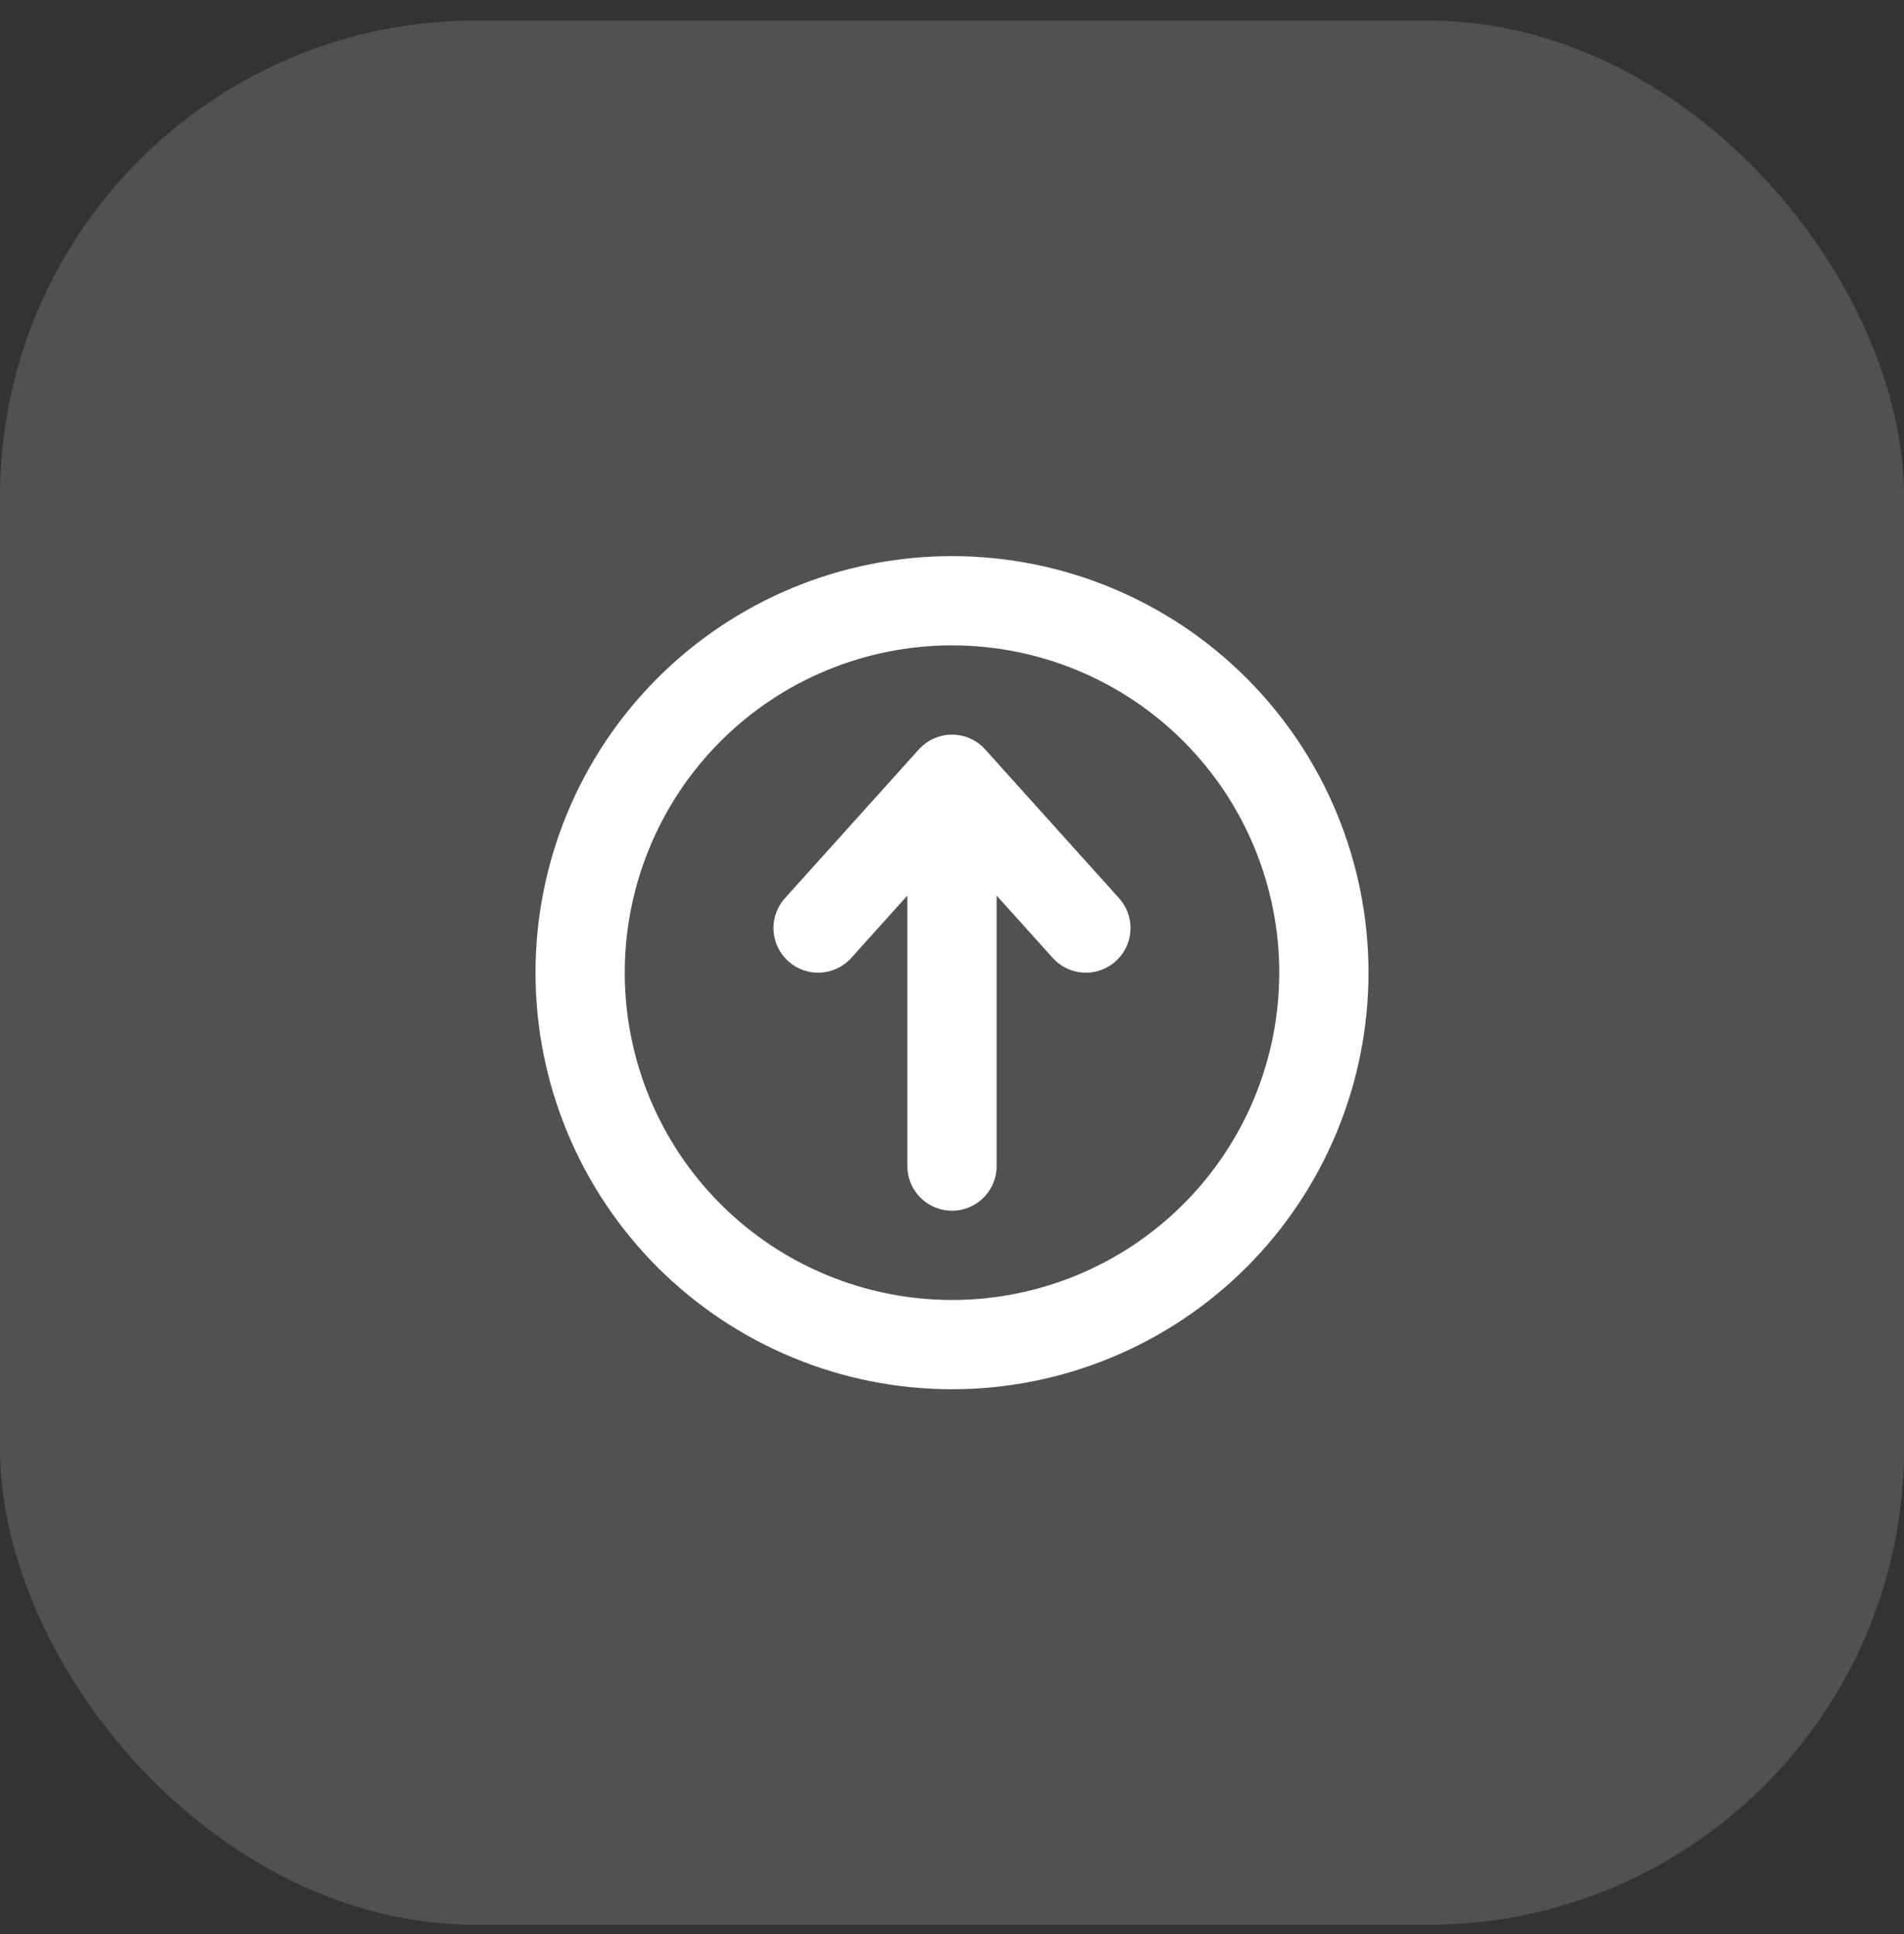 <svg width="64" height="65" viewBox="0 0 64 65" fill="none" xmlns="http://www.w3.org/2000/svg">
<rect x="0" y="0" width="64" height="65" fill="#333333" stroke="none"/>
<rect y="0.69" width="64" height="64" rx="16" fill="white" fill-opacity="0.15"/>
<rect y="0.69" width="64" height="64" rx="16" fill="url(#paint0_radial_3_271)"/>
<path d="M27.5 31.19L32 26.19M32 26.19L36.5 31.19M32 26.19V39.19M32 20.19C35.315 20.19 38.495 21.507 40.839 23.851C43.183 26.195 44.5 29.375 44.5 32.69C44.5 36.005 43.183 39.185 40.839 41.529C38.495 43.873 35.315 45.19 32 45.19C28.685 45.19 25.505 43.873 23.161 41.529C20.817 39.185 19.5 36.005 19.5 32.69C19.5 29.375 20.817 26.195 23.161 23.851C25.505 21.507 28.685 20.19 32 20.19Z" stroke="white" stroke-width="3" stroke-linecap="round" stroke-linejoin="round"/>
<defs>
<radialGradient id="paint0_radial_3_271" cx="0" cy="0" r="1" gradientUnits="userSpaceOnUse" gradientTransform="translate(32 -3167.31) scale(64)">
<stop stop-color="white" stop-opacity="0.3"/>
<stop offset="1" stop-color="white" stop-opacity="0"/>
</radialGradient>
</defs>
</svg>
